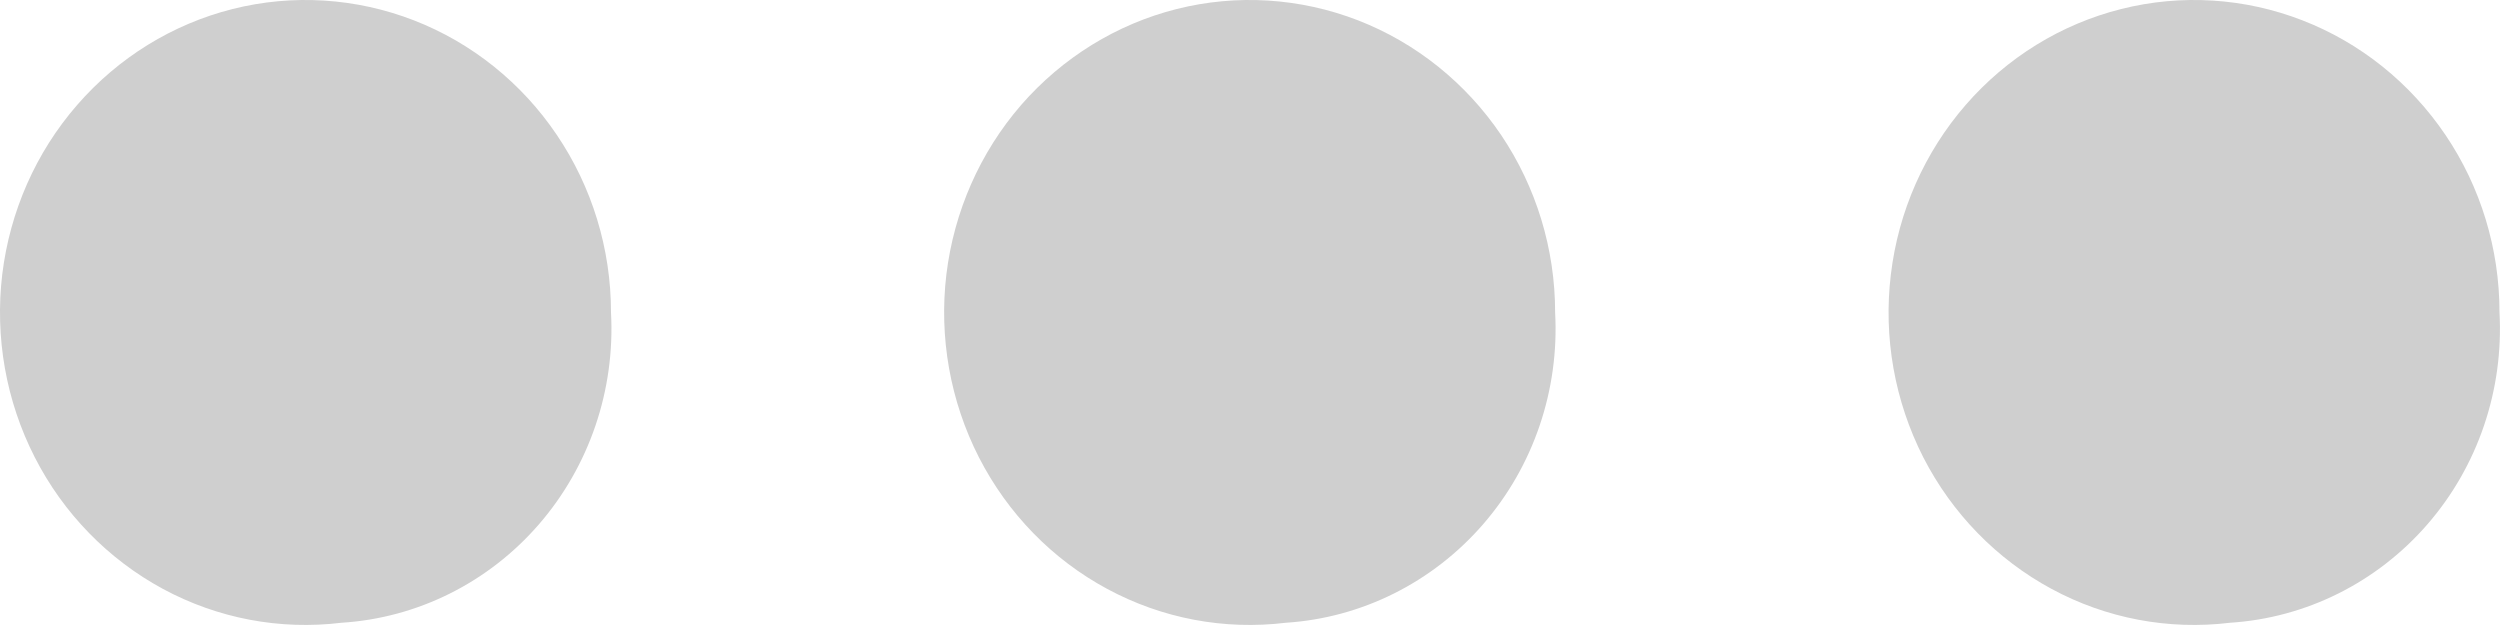 <svg width="20" height="5" viewBox="0 0 20 5" fill="none" xmlns="http://www.w3.org/2000/svg">
<path d="M17.841 4.982C17.349 5.042 16.85 4.948 16.412 4.711C15.973 4.474 15.616 4.107 15.386 3.658C15.157 3.208 15.066 2.698 15.127 2.195C15.187 1.692 15.396 1.219 15.725 0.84C16.054 0.461 16.488 0.193 16.97 0.072C17.451 -0.049 17.957 -0.017 18.42 0.163C18.884 0.343 19.282 0.663 19.564 1.08C19.846 1.497 19.996 1.992 19.996 2.499C20.03 3.12 19.823 3.73 19.419 4.195C19.015 4.66 18.448 4.943 17.841 4.982ZM10.287 4.982C9.794 5.042 9.296 4.948 8.857 4.711C8.419 4.475 8.061 4.108 7.831 3.658C7.602 3.209 7.511 2.699 7.571 2.196C7.632 1.692 7.84 1.22 8.169 0.84C8.499 0.461 8.933 0.193 9.414 0.072C9.895 -0.049 10.401 -0.017 10.865 0.163C11.328 0.343 11.727 0.663 12.009 1.08C12.29 1.497 12.441 1.992 12.441 2.499C12.475 3.12 12.268 3.73 11.864 4.195C11.46 4.66 10.893 4.943 10.287 4.982ZM2.732 4.982C2.24 5.042 1.742 4.948 1.303 4.711C0.865 4.474 0.507 4.107 0.278 3.658C0.048 3.208 -0.042 2.698 0.018 2.195C0.079 1.692 0.287 1.219 0.617 0.84C0.946 0.461 1.38 0.193 1.861 0.072C2.342 -0.049 2.848 -0.017 3.312 0.163C3.775 0.343 4.174 0.663 4.455 1.08C4.737 1.497 4.888 1.992 4.888 2.499C4.922 3.121 4.714 3.73 4.311 4.195C3.907 4.661 3.339 4.944 2.732 4.982Z" fill="#CFCFCF"/>
</svg>

